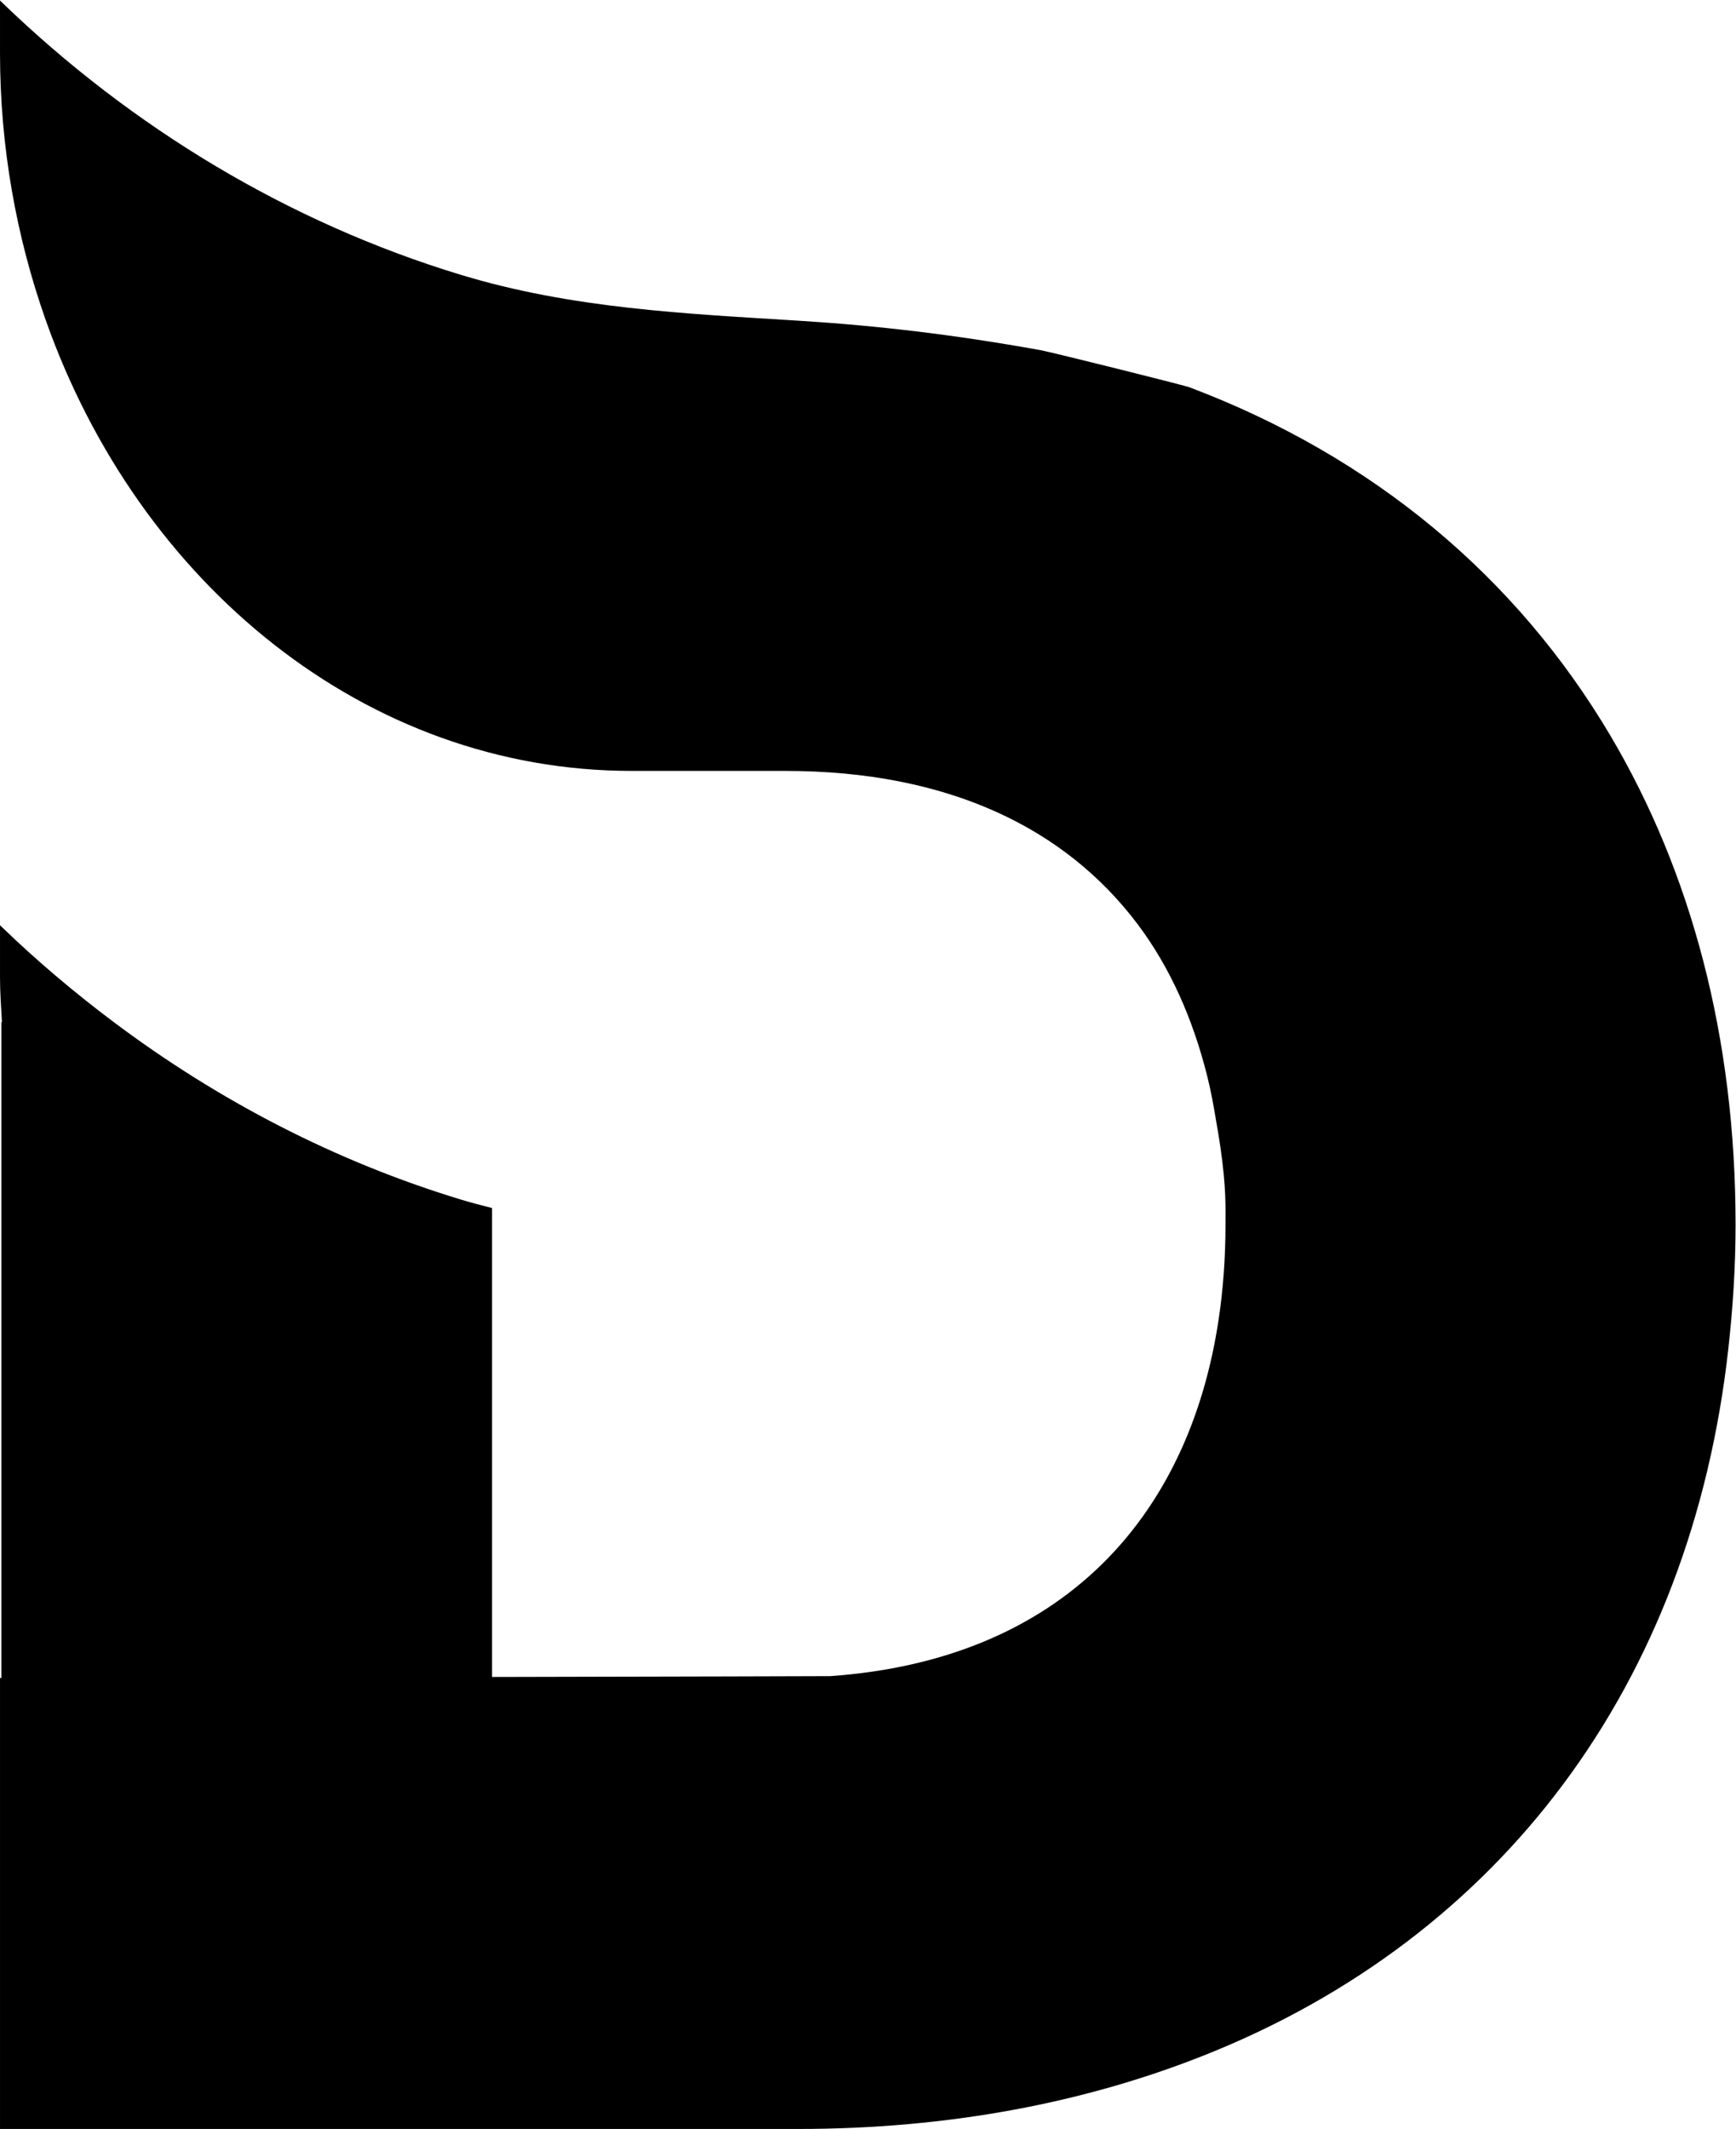 <?xml version="1.0" encoding="UTF-8" standalone="no"?>
<svg
   xmlns:dc="http://purl.org/dc/elements/1.1/"
   xmlns:cc="http://creativecommons.org/ns#"
   xmlns:rdf="http://www.w3.org/1999/02/22-rdf-syntax-ns#"
   xmlns:svg="http://www.w3.org/2000/svg"
   xmlns="http://www.w3.org/2000/svg"
   viewBox="0 0 122.406 150.019"
   height="150.019"
   width="122.406"
   xml:space="preserve"
   id="svg2"
   version="1.1"><defs
     id="defs6"><clipPath
       id="clipPath18"
       clipPathUnits="userSpaceOnUse"><path
         id="path16"
         d="M 0,112.514 H 91.804 V 0 H 0 Z" /></clipPath></defs><g
     transform="matrix(1.333,0,0,-1.333,0,150.019)"
     id="g10"><g
       id="g12"><g
         clip-path="url(#clipPath18)"
         id="g14"><g
           transform="translate(85.183,73.656)"
           id="g20"><path
             id="path22"
             style="fill:#000000;fill-opacity:1;fill-rule:nonzero;stroke:none"
             d="m 0,0 c -4.98,8.409 -12.576,14.751 -22.229,18.399 v 0 c 0.016,0.043 -7.374,1.881 -7.912,1.977 -4.572,0.819 -8.53,1.29 -12.818,1.558 -5.988,0.373 -11.977,0.642 -17.844,2.423 -9.117,2.767 -17.414,7.782 -24.262,14.388 -0.047,0.045 -0.118,0.113 -0.118,0.113 v -2.763 c 0,-4.996 0.871,-9.753 2.415,-14.121 4.933,-13.966 16.939,-23.84 30.994,-23.84 h 8.122 c 8.655,0 14.83,-3.039 18.643,-8.101 1.717,-2.28 2.918,-4.994 3.677,-8.009 0.193,-0.766 0.34,-1.56 0.472,-2.366 0.092,-0.515 0.169,-0.984 0.23,-1.405 0.317,-2.183 0.27,-3.235 0.27,-4.095 0,-1.737 -0.121,-3.416 -0.363,-5.026 -1.576,-10.504 -8.332,-17.991 -20.545,-18.85 l -10e-4,-10e-4 10e-4,10e-4 c -0.285,-0.005 -8.583,-0.024 -17.888,-0.044 v 24.788 c -0.549,0.141 -1.099,0.282 -1.647,0.448 -6.637,2.015 -12.832,5.233 -18.358,9.377 -2.064,1.548 -4.042,3.215 -5.904,5.011 -0.047,0.045 -0.118,0.114 -0.118,0.114 v -2.764 c 0,-0.797 0.059,-1.577 0.102,-2.361 h -0.031 v -34.668 h -0.071 v -23.777 c 0,0 0.113,0.014 0.188,0.023 l 0.012,0.006 -0.011,-0.006 c -0.076,-0.01 -0.189,-0.023 -0.189,-0.023 v -0.062 h 0.071 42.142 c 7.993,0 15.224,1.394 21.574,3.929 15.57,6.218 25.663,19.515 27.638,37.348 0.235,2.121 0.379,4.292 0.379,6.537 C 6.621,-15.933 4.269,-7.209 0,0" /></g></g></g></g></svg>